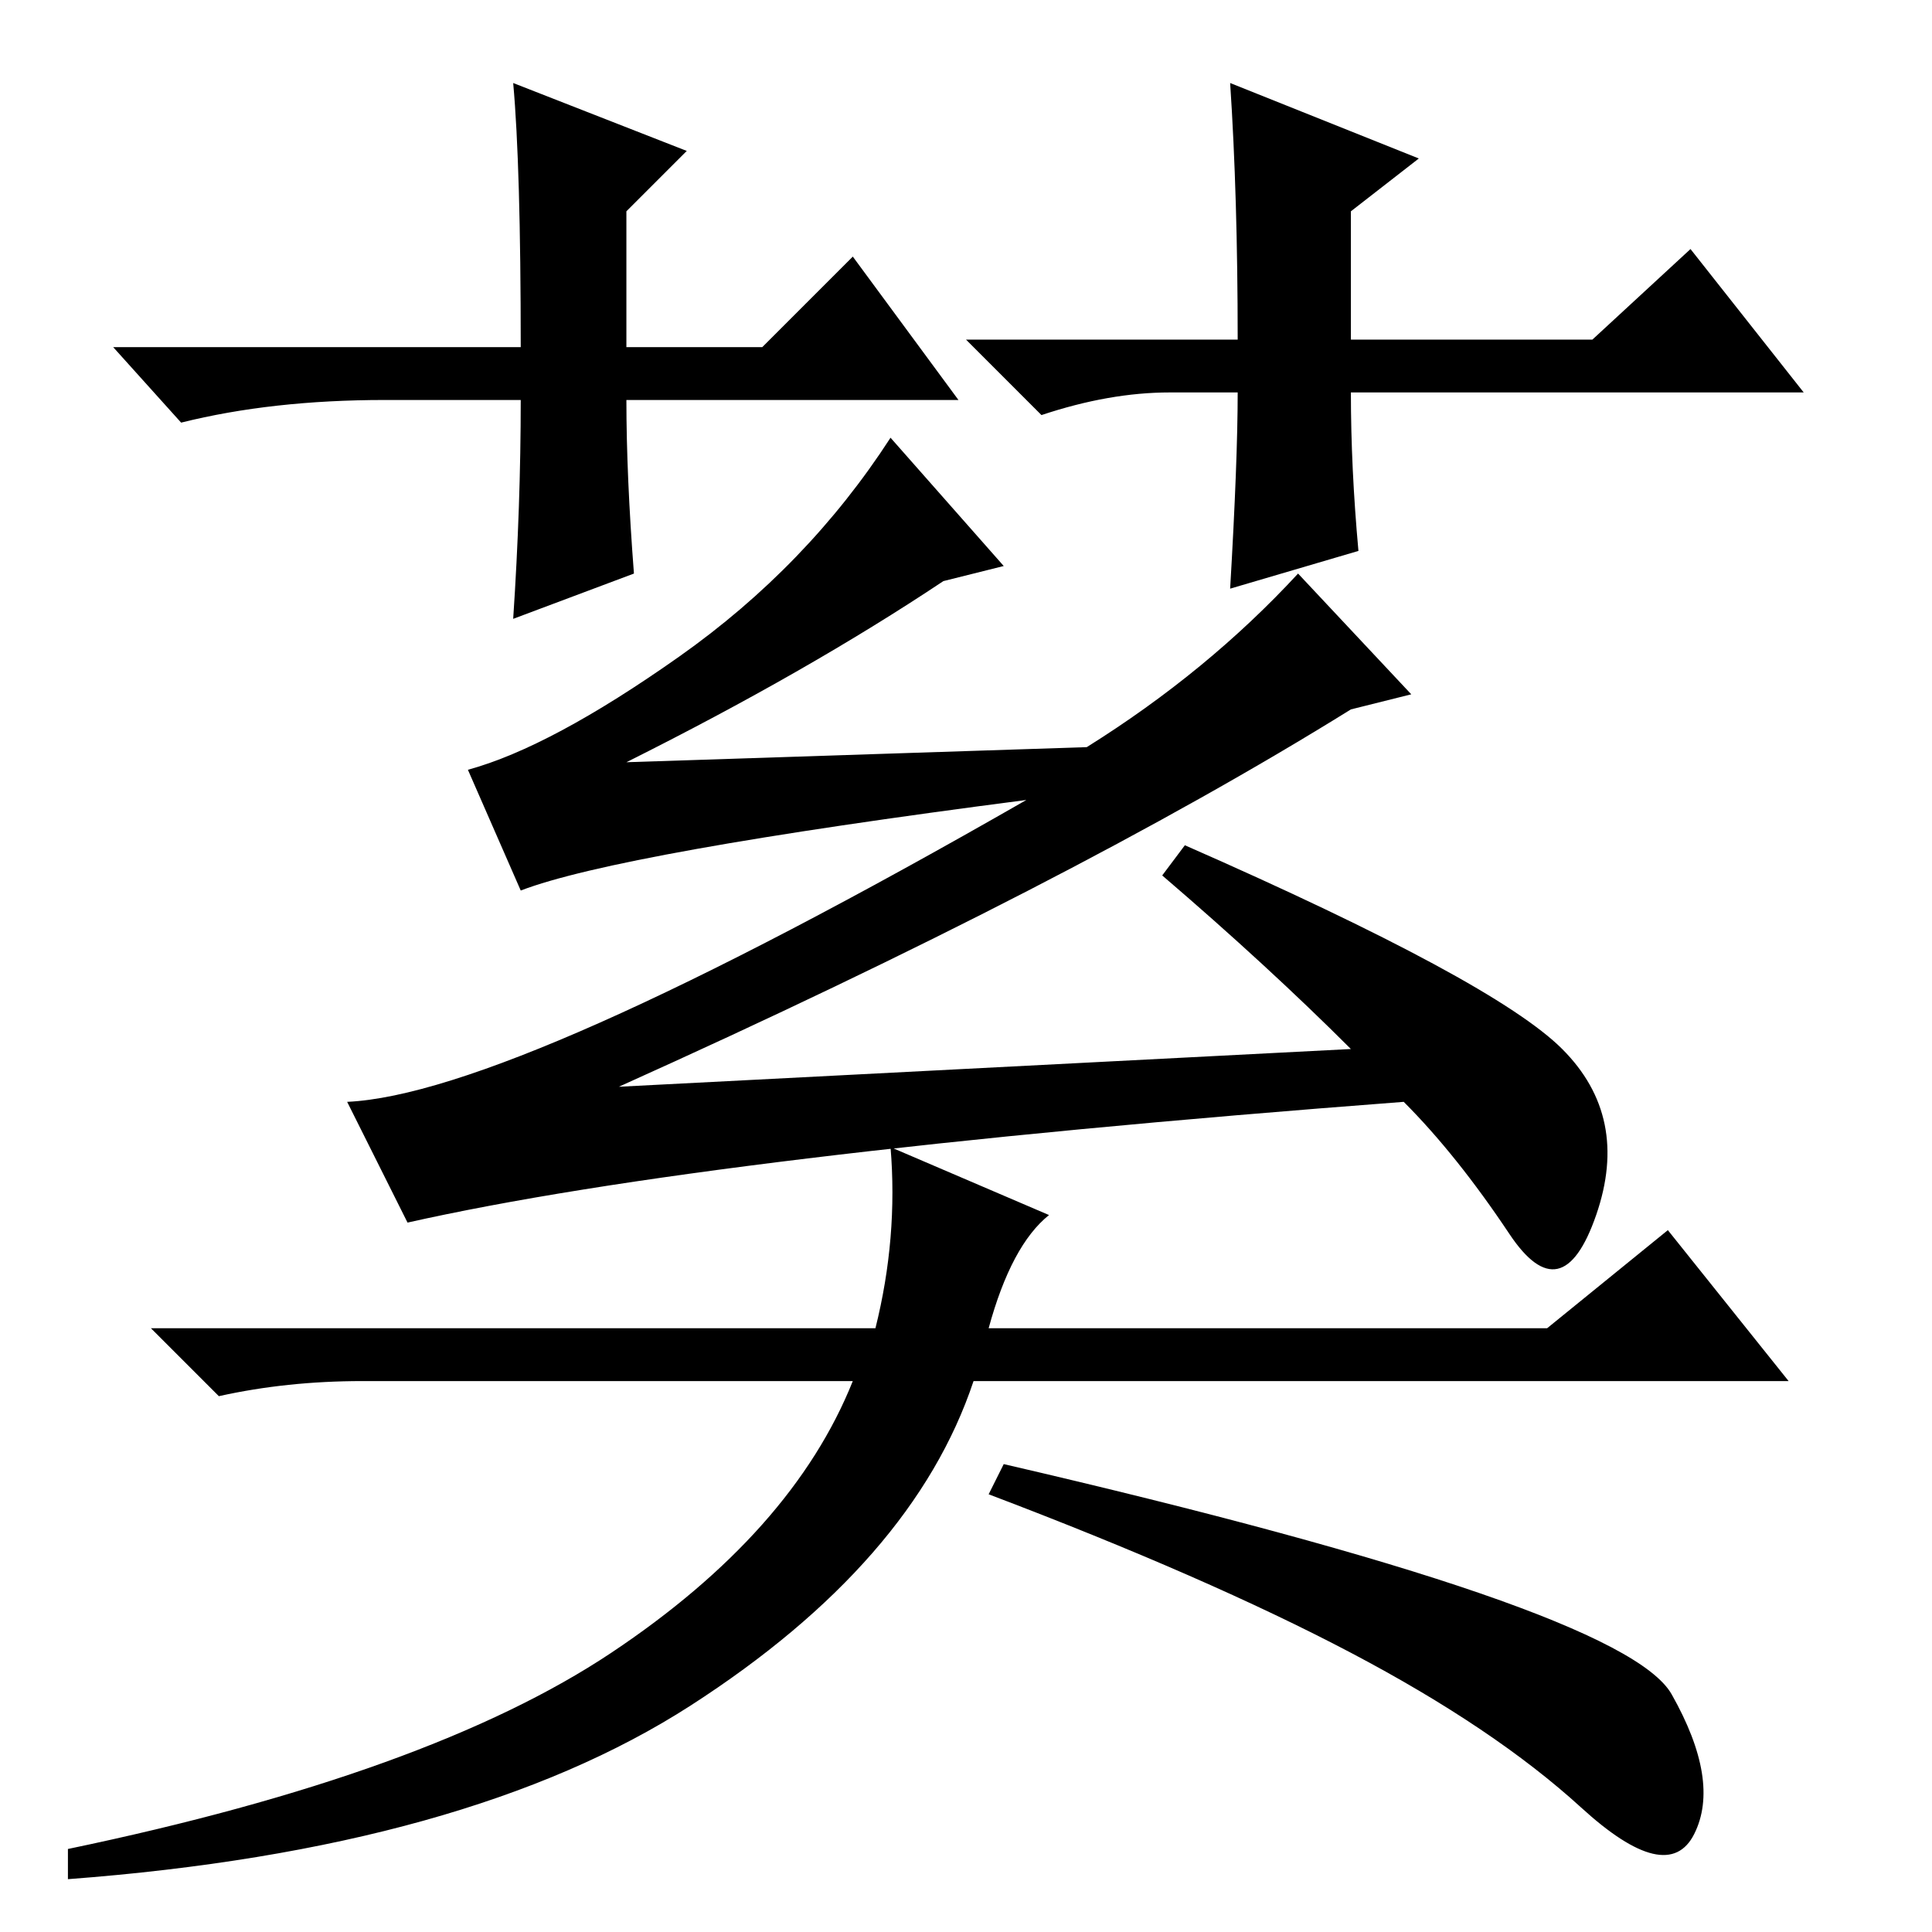 <?xml version="1.0" standalone="no"?>
<!DOCTYPE svg PUBLIC "-//W3C//DTD SVG 1.1//EN" "http://www.w3.org/Graphics/SVG/1.1/DTD/svg11.dtd" >
<svg xmlns="http://www.w3.org/2000/svg" xmlns:xlink="http://www.w3.org/1999/xlink" version="1.1" viewBox="0 -36 256 256">
  <g transform="matrix(1 0 0 -1 0 220)">
   <path fill="currentColor"
d="M125 179q-18 -12 -42 -24l61 2q16 10 28 23l15 -16l-8 -2q-37 -23 -97 -50l97 5q-11 11 -25 23l3 4q41 -18 50 -27t4.5 -22t-11.5 -2.5t-14 17.5q-92 -7 -132 -16l-8 16q22 1 90 40q-54 -7 -67 -12l-7 16q11 3 28 15t28 29l15 -17zM139 95q-5 -4 -8 -15h74l16 13l16 -20
h-108q-8 -24 -37.5 -43t-82.5 -23v4q48 10 72 26t32 36h-65q-10 0 -19 -2l-9 9h96q3 12 2 24zM127 203h-44q0 -10 1 -23l-16 -6q1 15 1 29h-18q-15 0 -27 -3l-9 10h54q0 24 -1 35l23 -9l-8 -8v-18h18l12 12zM128 211h36q0 19 -1 34l25 -10l-9 -7v-17h32l13 12l15 -19h-60
q0 -10 1 -21l-17 -5q1 17 1 26h-9q-8 0 -17 -3zM221.5 31.5q6.5 -11.5 3 -18.5t-15 3.5t-30.5 20.5t-48 21l2 4q82 -19 88.5 -30.5z" />
  </g>

</svg>
